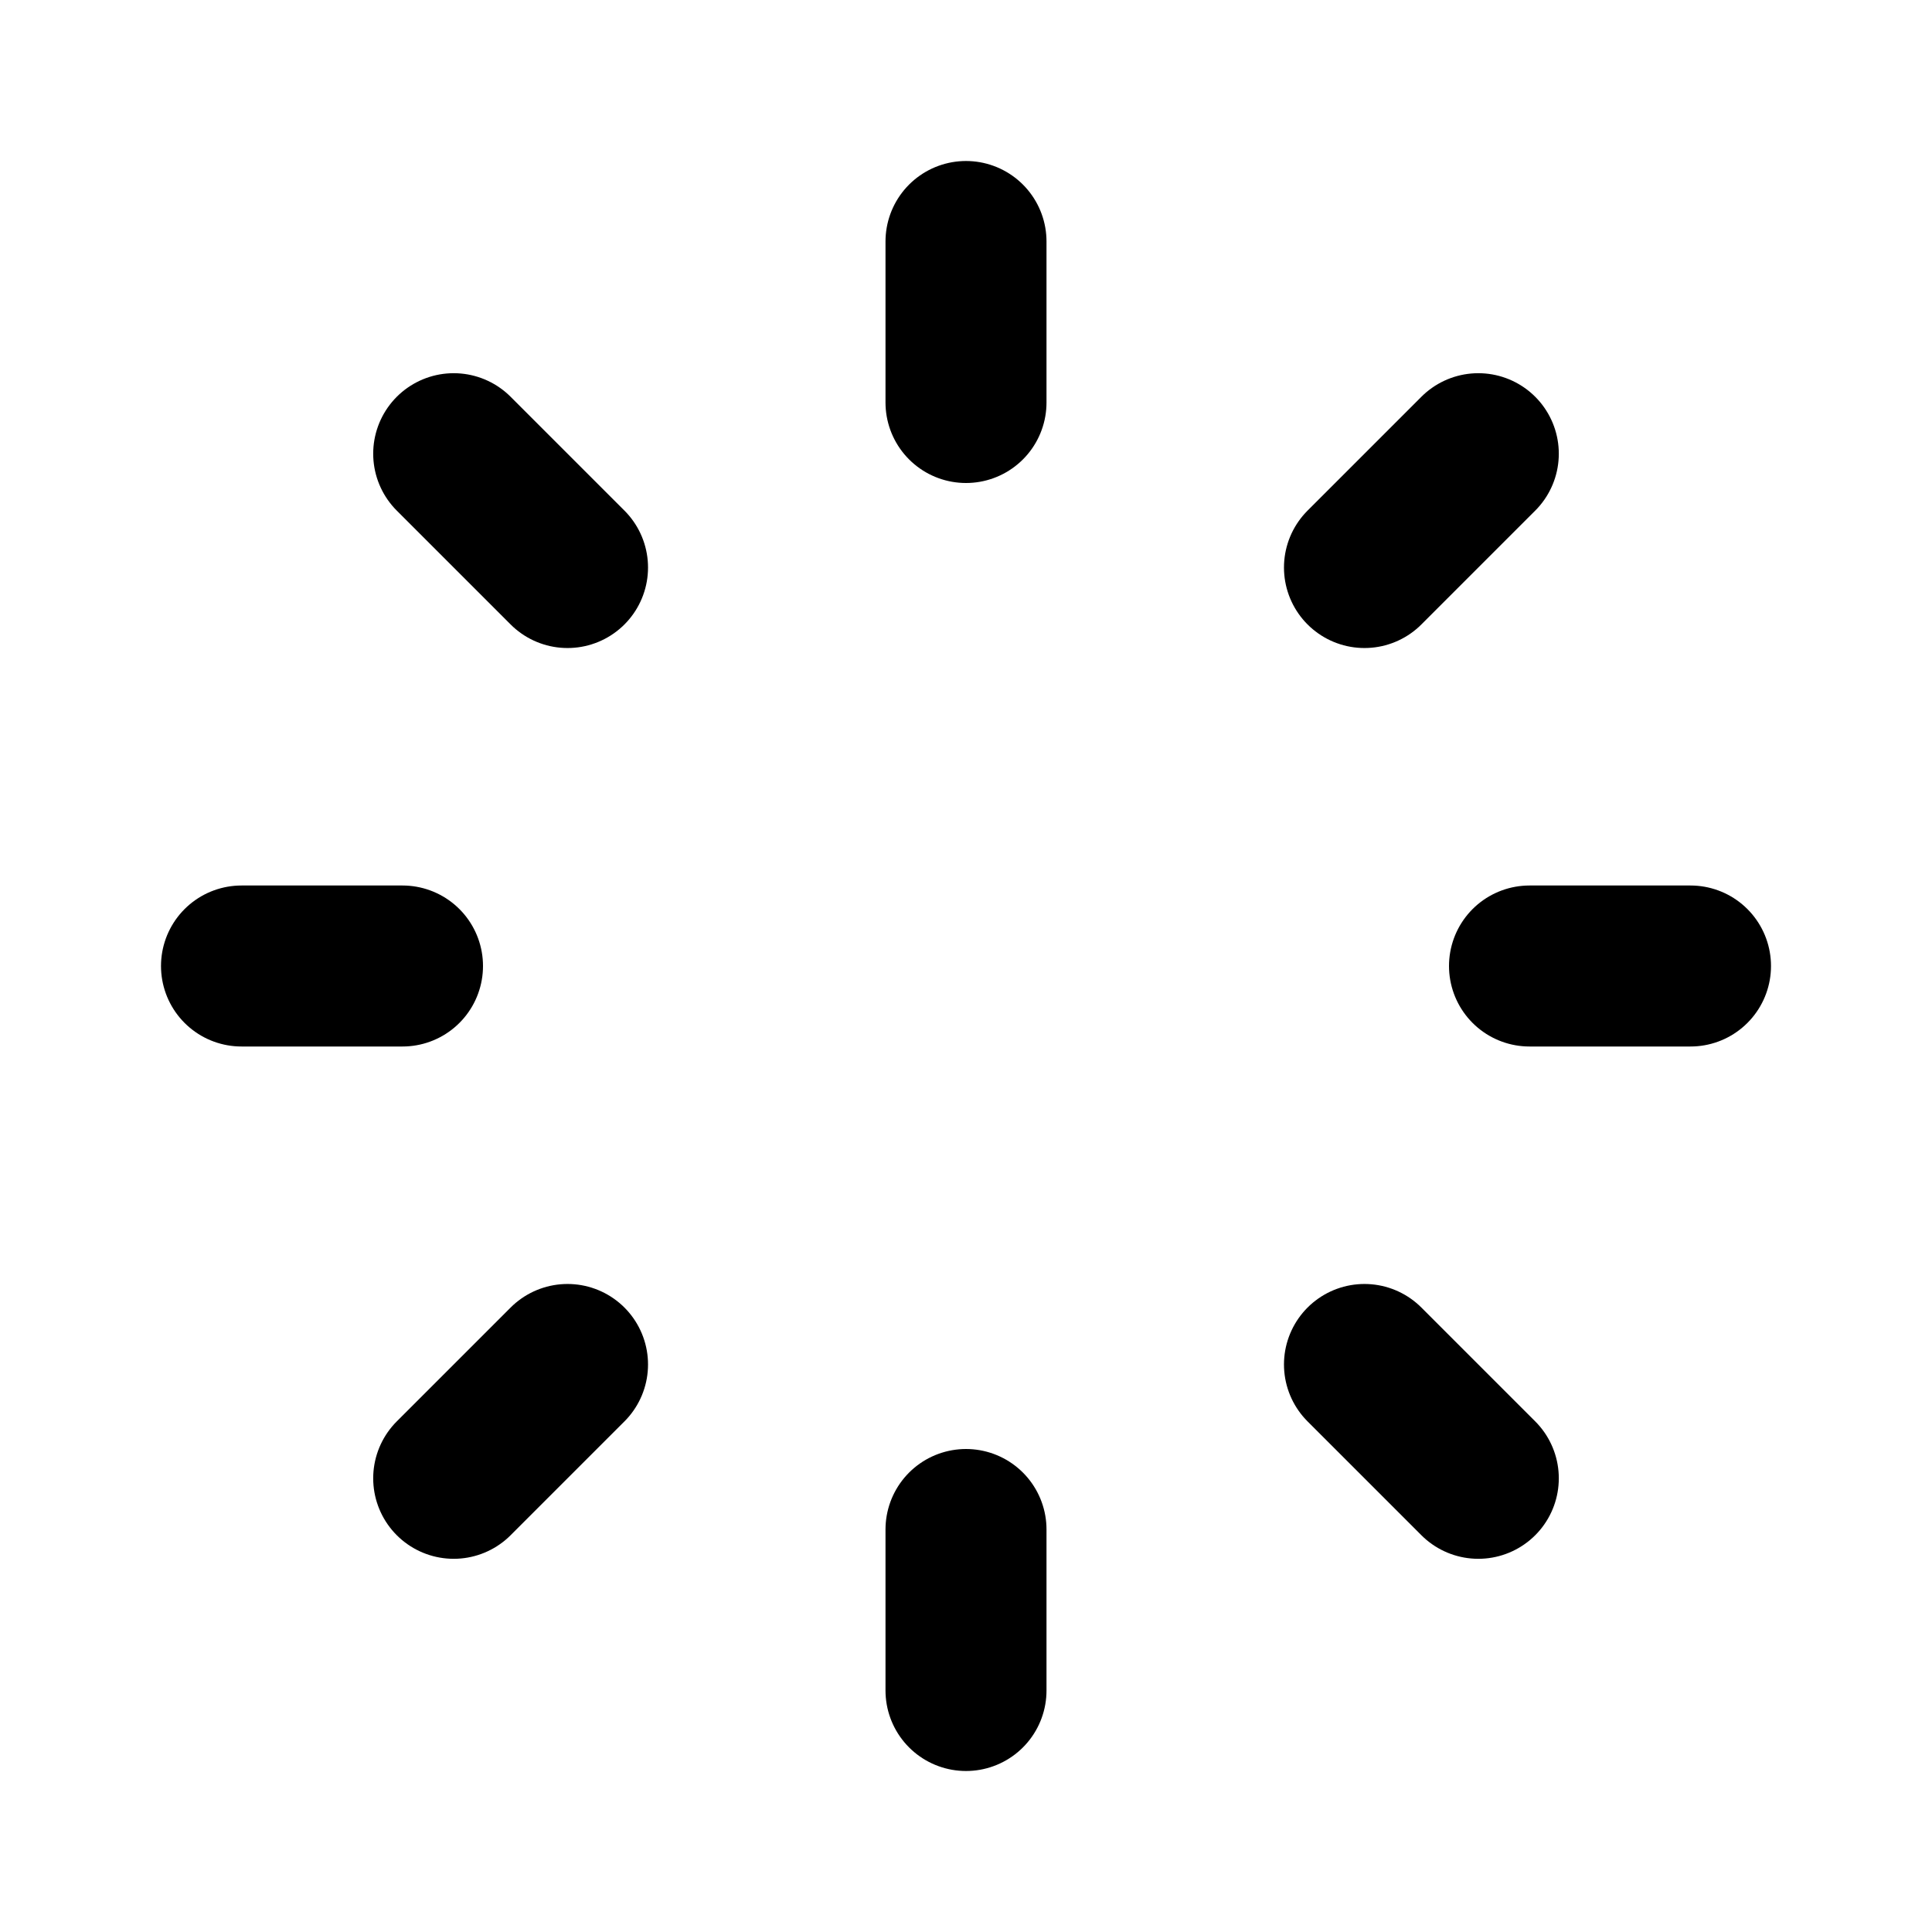 <svg width="500" height="500" viewBox="0 0 24 24" fill="none" xmlns="http://www.w3.org/2000/svg">
<circle cx="12" cy="12" r="4"/>
<path d="M12 5V3" stroke="black" stroke-width="2" stroke-linecap="round"/>
<path d="M12 21V19" stroke="black" stroke-width="2" stroke-linecap="round"/>
<path d="M16.95 7.05L18.364 5.636" stroke="black" stroke-width="2" stroke-linecap="round"/>
<path d="M5.636 18.364L7.05 16.95" stroke="black" stroke-width="2" stroke-linecap="round"/>
<path d="M19 12L21 12" stroke="black" stroke-width="2" stroke-linecap="round"/>
<path d="M3 12L5 12" stroke="black" stroke-width="2" stroke-linecap="round"/>
<path d="M16.95 16.95L18.364 18.364" stroke="black" stroke-width="2" stroke-linecap="round"/>
<path d="M5.636 5.636L7.05 7.05" stroke="black" stroke-width="2" stroke-linecap="round"/>
</svg>
